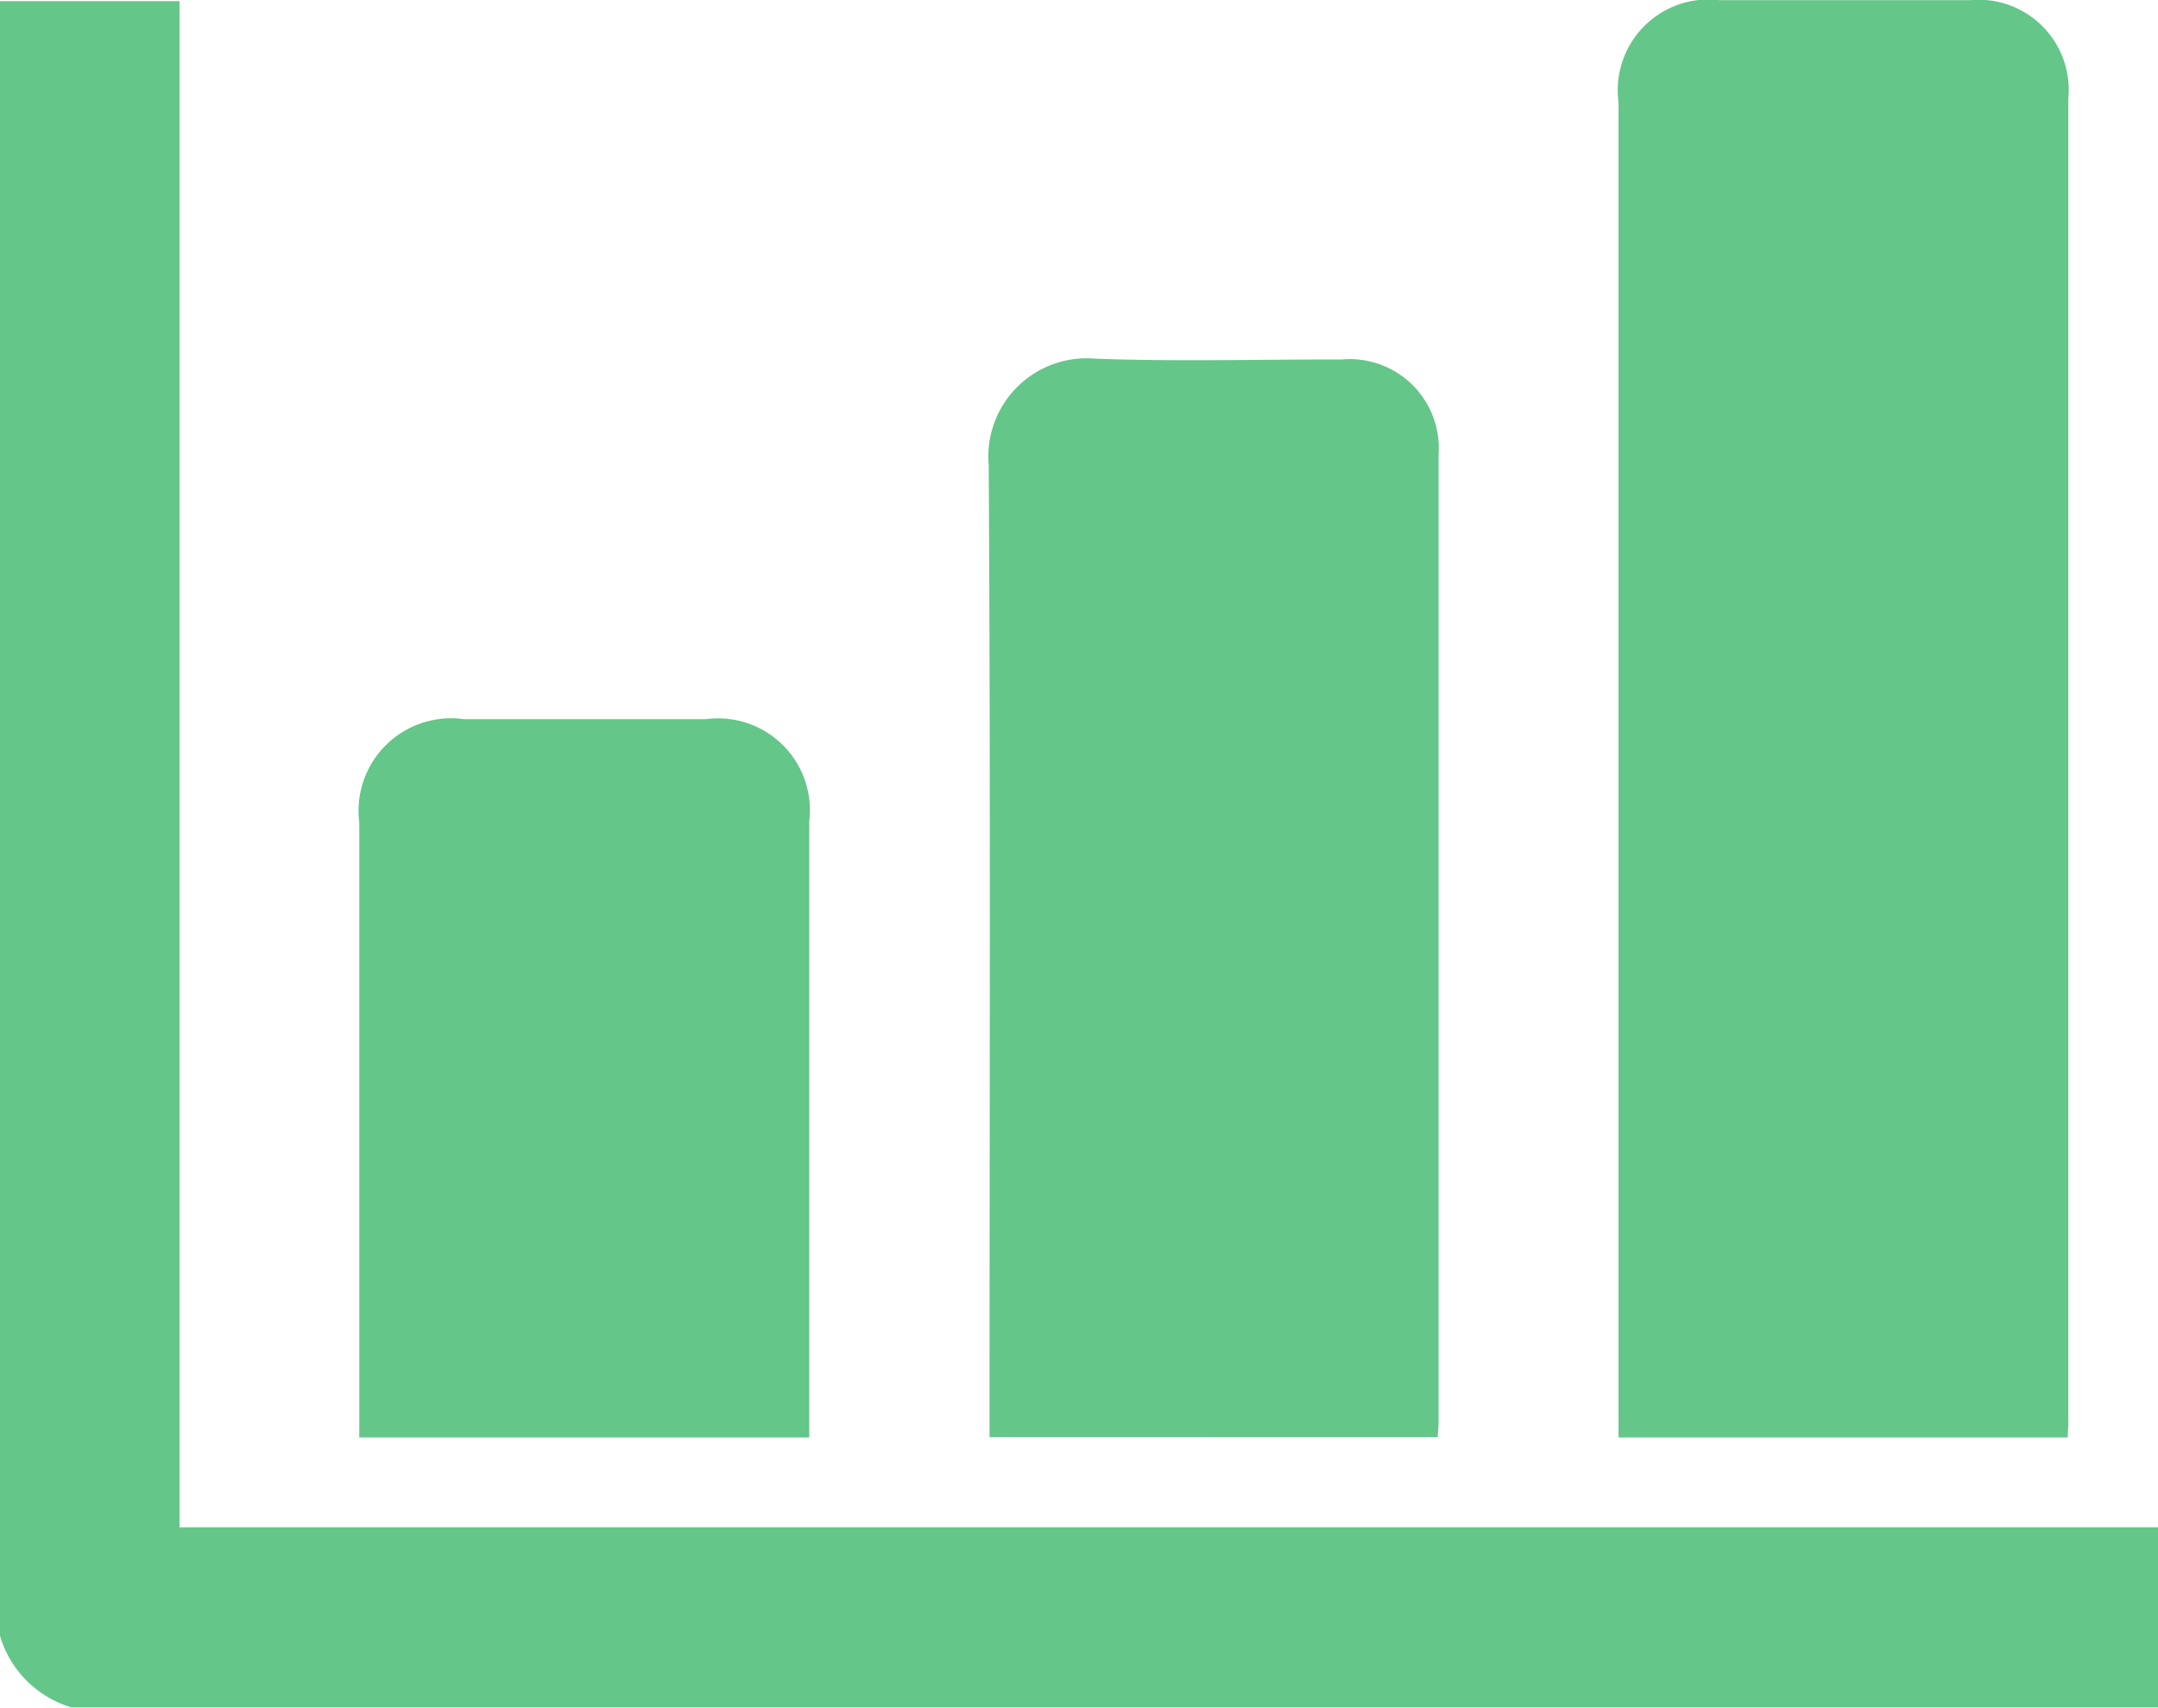 <svg width="26.349" height="20.858" xmlns="http://www.w3.org/2000/svg"><g data-name="Group 6112" fill="#64c689"><path data-name="Path 901" d="M0 .014h2.192v18.637H26.35v2.2H.875A1.293 1.293 0 010 19.976z"/><path data-name="Path 902" d="M25.246 17.554h-5.484V1.245A1.107 1.107 0 0120.993.002h3.061a1.1 1.1 0 011.2 1.2v16.13c.002.066-.004.133-.008.222z"/><path data-name="Path 903" d="M12.082 17.549v-.292c0-3.859.013-7.718-.01-11.577a1.2 1.2 0 011.3-1.3c1 .037 2.006.008 3.01.01a1.087 1.087 0 011.183 1.161V17.36c0 .059-.007.117-.011.19z"/><path data-name="Path 904" d="M9.881 17.554H4.387v-7.509a1.13 1.13 0 011.275-1.263h2.959a1.122 1.122 0 011.26 1.248v7.256z"/></g></svg>